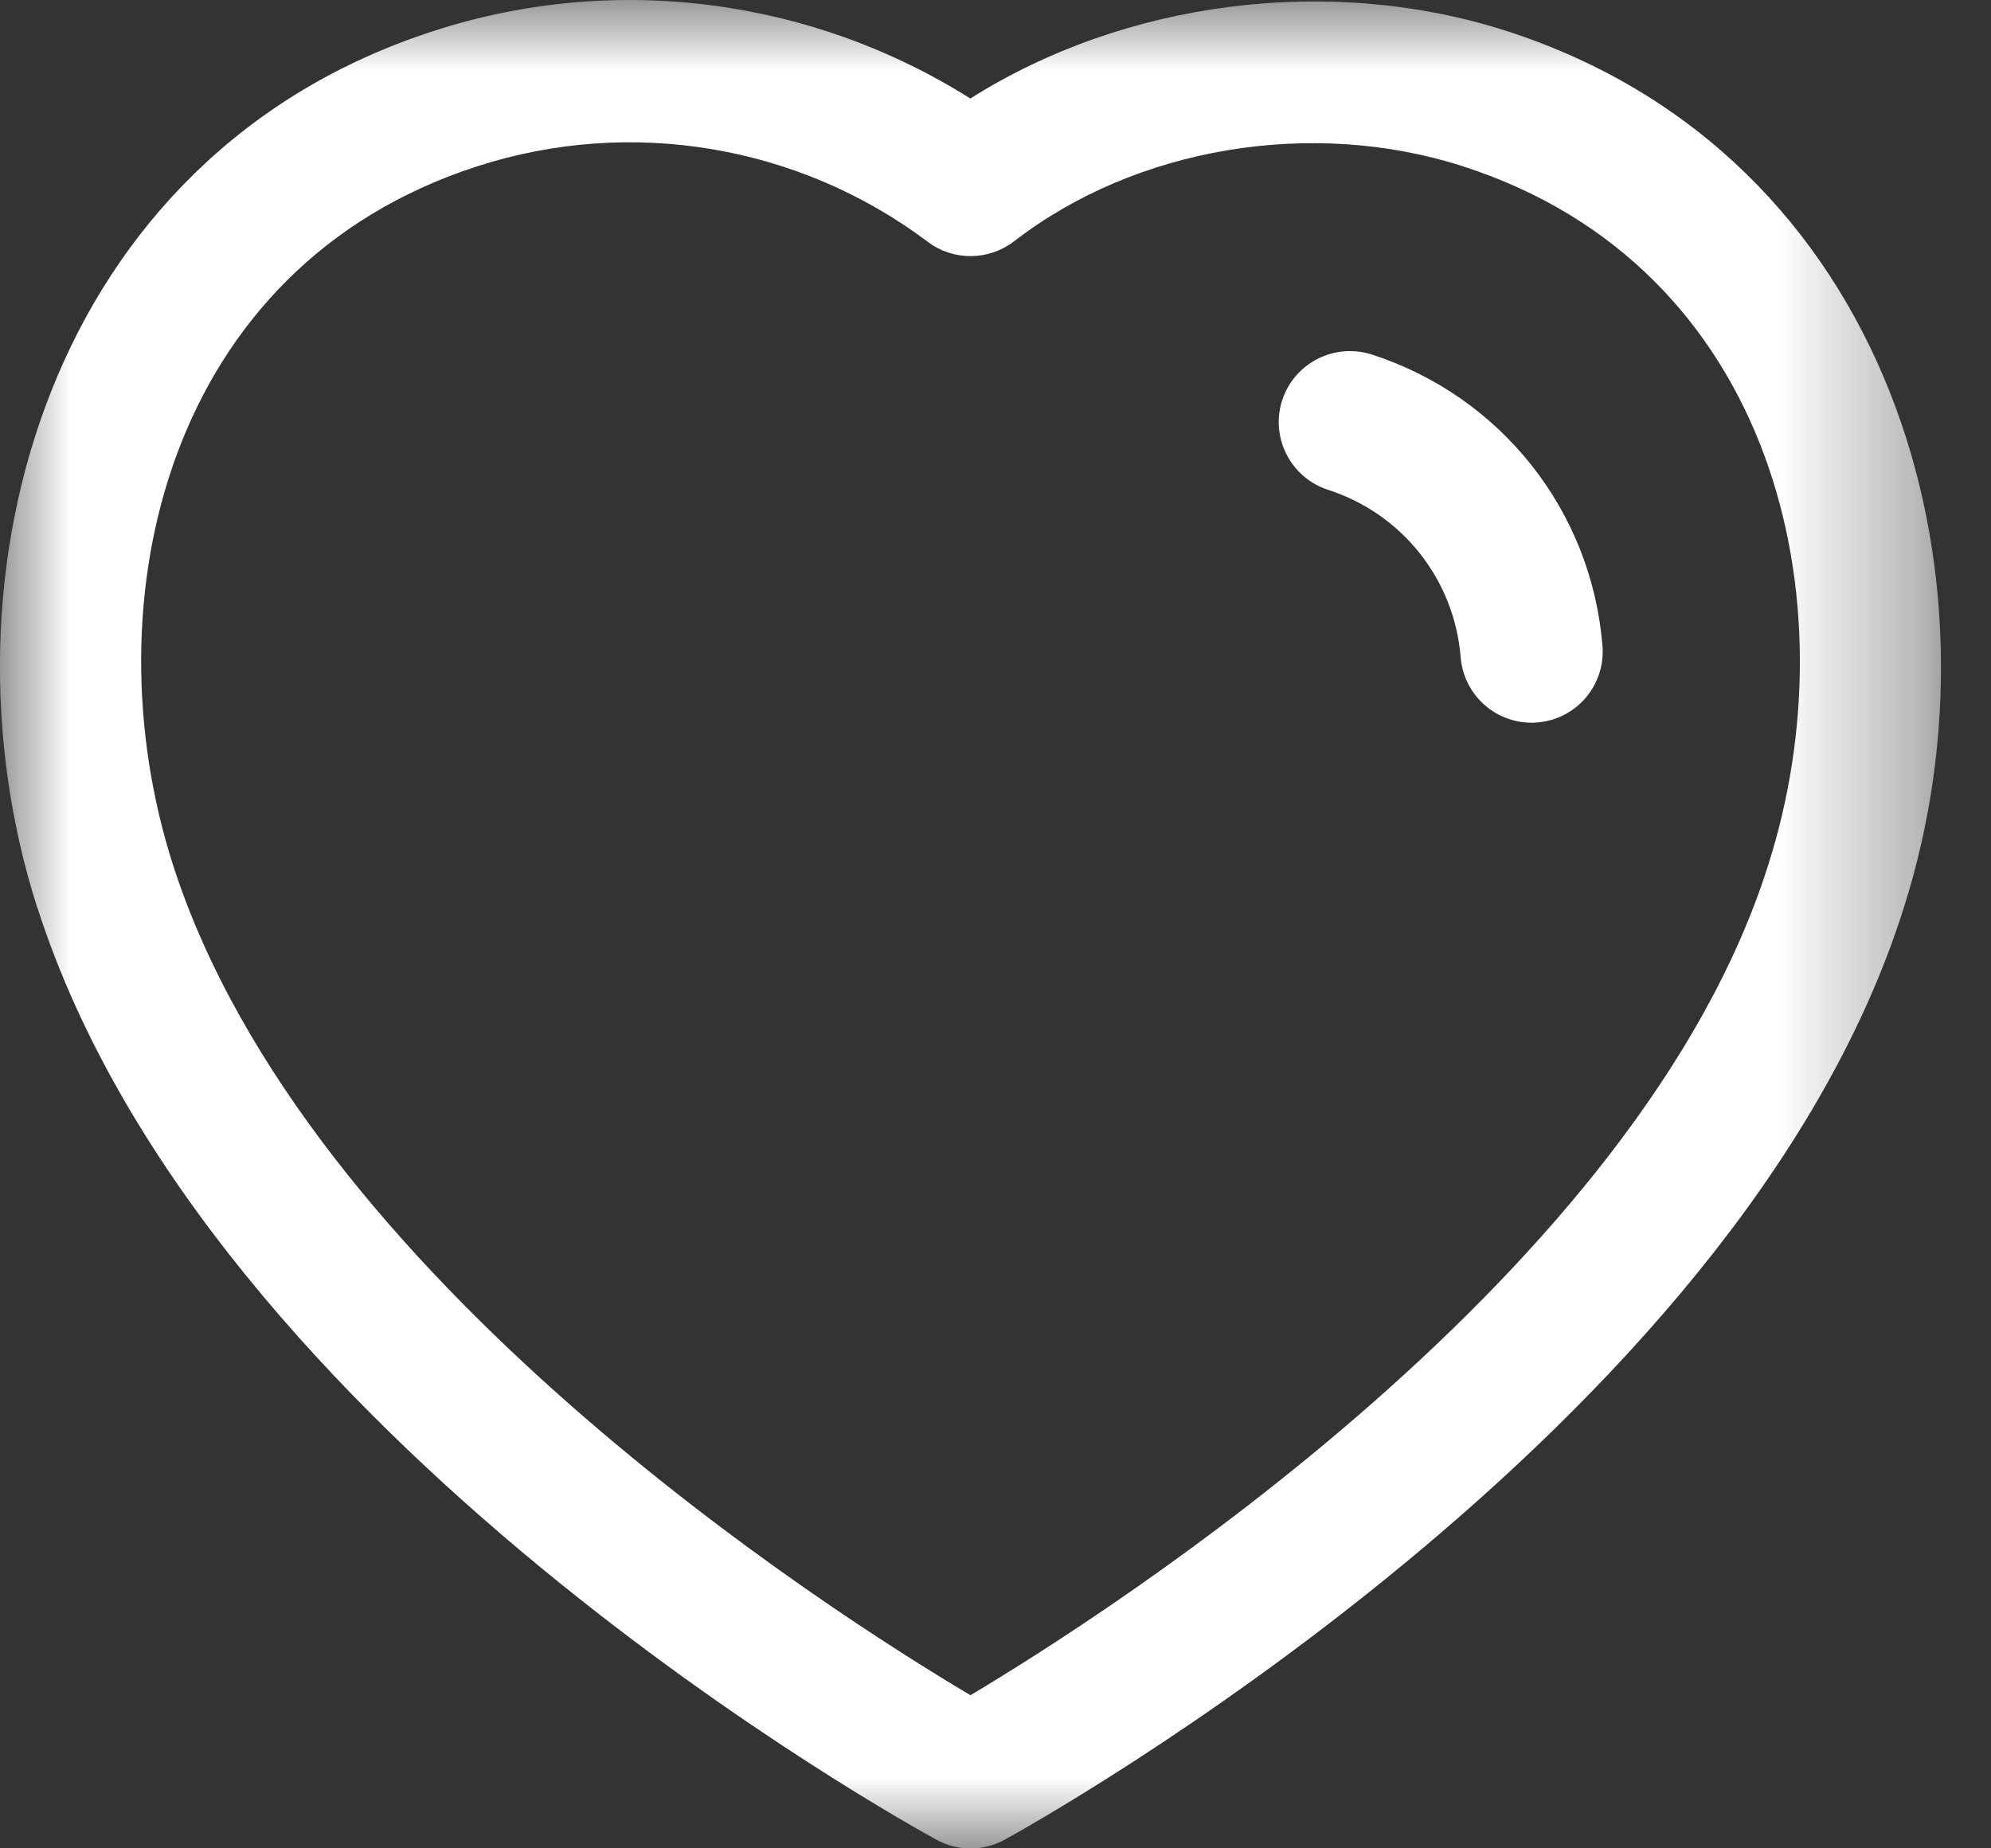 <svg width="14" height="13" viewBox="0 0 14 13" fill="none" xmlns="http://www.w3.org/2000/svg">
<rect x="0" y="0" width="14" height="13" fill="#333333" stroke="none"/>
<mask id="mask0_3372_2474" style="mask-type:alpha" maskUnits="userSpaceOnUse" x="0" y="0" width="14" height="14">
<path fill-rule="evenodd" clip-rule="evenodd" d="M0 0H13.648V13.001H0V0Z" fill="white"/>
</mask>
<g mask="url(#mask0_3372_2474)">
<path fill-rule="evenodd" clip-rule="evenodd" d="M1.216 6.082C2.15 8.99 5.843 11.341 6.824 11.923C7.809 11.335 11.528 8.958 12.433 6.085C13.027 4.227 12.476 1.875 10.285 1.169C9.224 0.828 7.986 1.035 7.131 1.697C6.952 1.834 6.704 1.837 6.524 1.701C5.619 1.02 4.436 0.821 3.358 1.169C1.171 1.874 0.622 4.227 1.216 6.082M6.825 13.001C6.742 13.001 6.66 12.981 6.586 12.94C6.377 12.826 1.462 10.117 0.264 6.387C0.263 6.387 0.263 6.387 0.263 6.387C-0.489 4.039 0.348 1.088 3.052 0.217C4.321 -0.194 5.704 -0.013 6.823 0.693C7.907 0.007 9.347 -0.182 10.591 0.217C13.297 1.089 14.137 4.039 13.386 6.387C12.226 10.073 7.275 12.823 7.065 12.939C6.99 12.98 6.908 13.001 6.825 13.001" fill="white"/>
</g>
<path fill-rule="evenodd" clip-rule="evenodd" d="M10.769 5.083C10.511 5.083 10.293 4.885 10.271 4.624C10.227 4.076 9.86 3.613 9.338 3.445C9.075 3.359 8.931 3.077 9.016 2.815C9.102 2.553 9.381 2.41 9.645 2.493C10.554 2.787 11.191 3.591 11.268 4.543C11.29 4.818 11.086 5.059 10.81 5.081C10.796 5.083 10.783 5.083 10.769 5.083" fill="white"/>
</svg>
